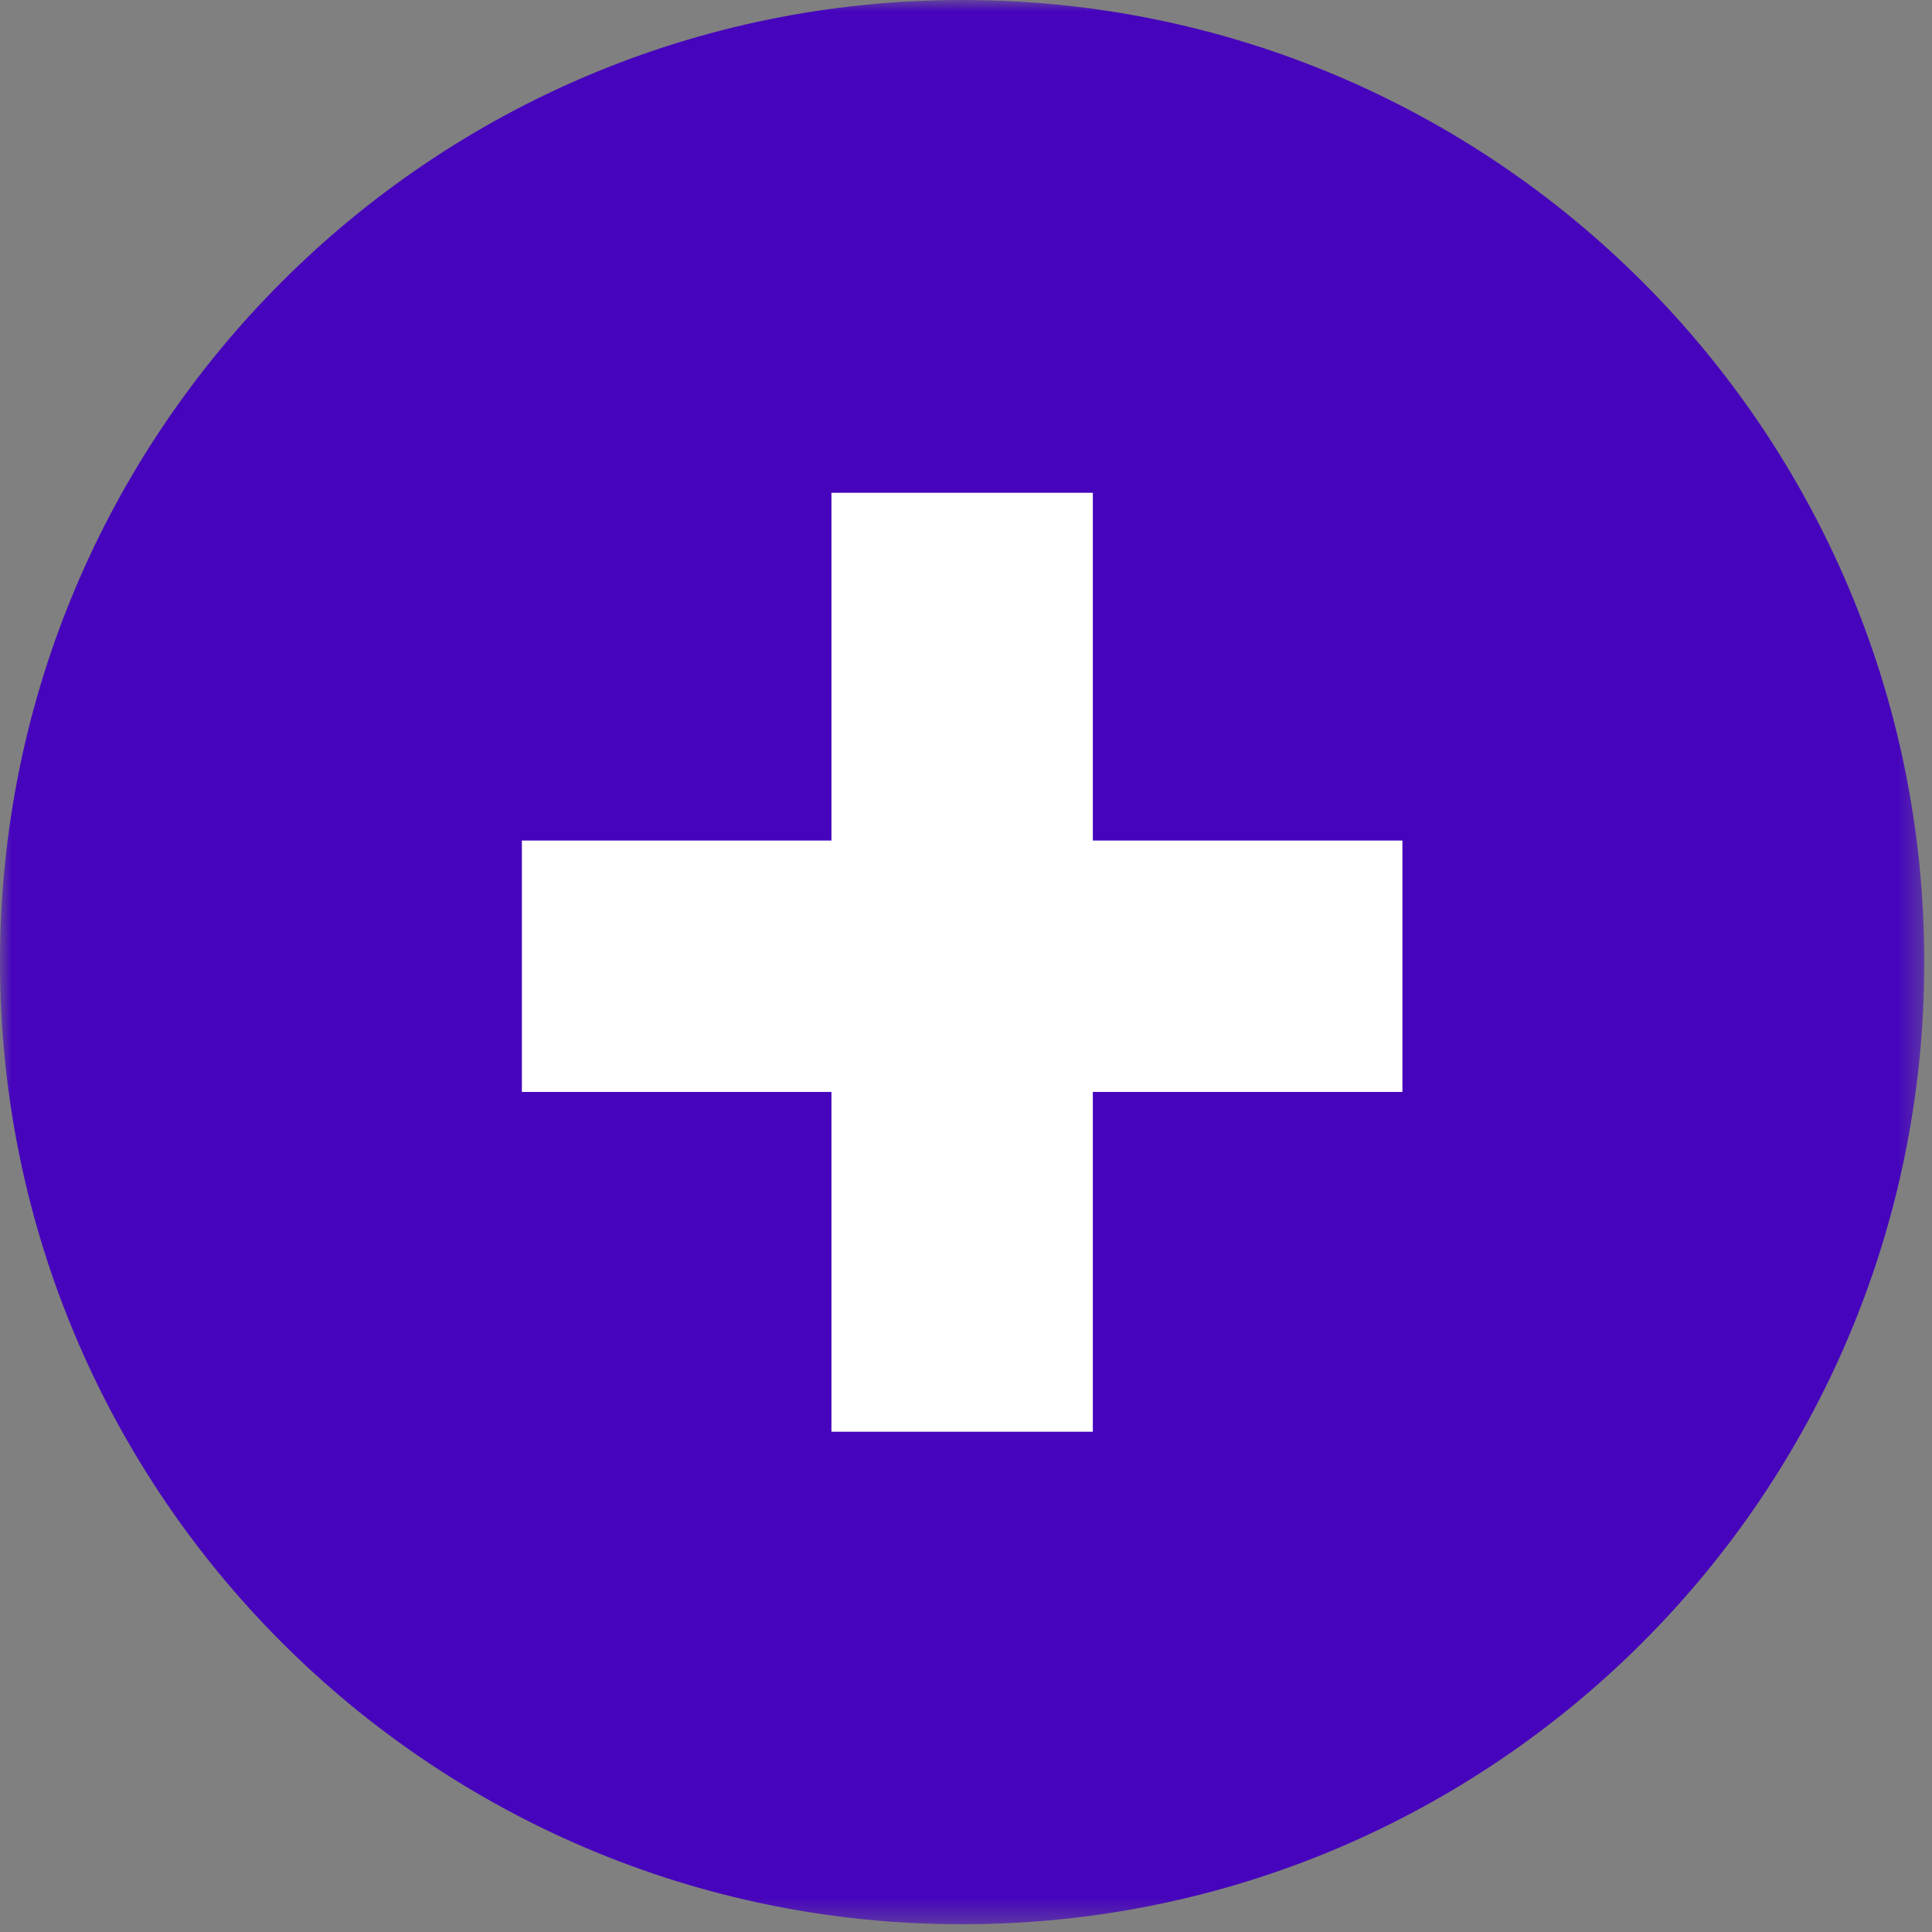 <svg width="85" height="85" viewBox="0 0 85 85" fill="none" xmlns="http://www.w3.org/2000/svg">
<rect x="0" y="0" width="85" height="85" fill="#808080" stroke="none"/>
<g clip-path="url(#clip0_67_9)">
<mask id="mask0_67_9" style="mask-type:luminance" maskUnits="userSpaceOnUse" x="0" y="0" width="85" height="85">
<path d="M84.67 0H0V84.67H84.67V0Z" fill="white"/>
</mask>
<g mask="url(#mask0_67_9)">
<path d="M42.33 84.66C65.708 84.66 84.66 65.708 84.66 42.33C84.66 18.952 65.708 0 42.33 0C18.952 0 0 18.952 0 42.33C0 65.708 18.952 84.66 42.33 84.66Z" fill="#4605BC"/>
<path d="M61.7 48.04H48.08V62.99H36.58V48.04H22.96V36.98H36.58V21.68H48.08V36.98H61.7V48.04Z" fill="white"/>
</g>
</g>
<defs>
<clipPath id="clip0_67_9">
<rect width="85" height="85" fill="white"/>
</clipPath>
</defs>
</svg>

